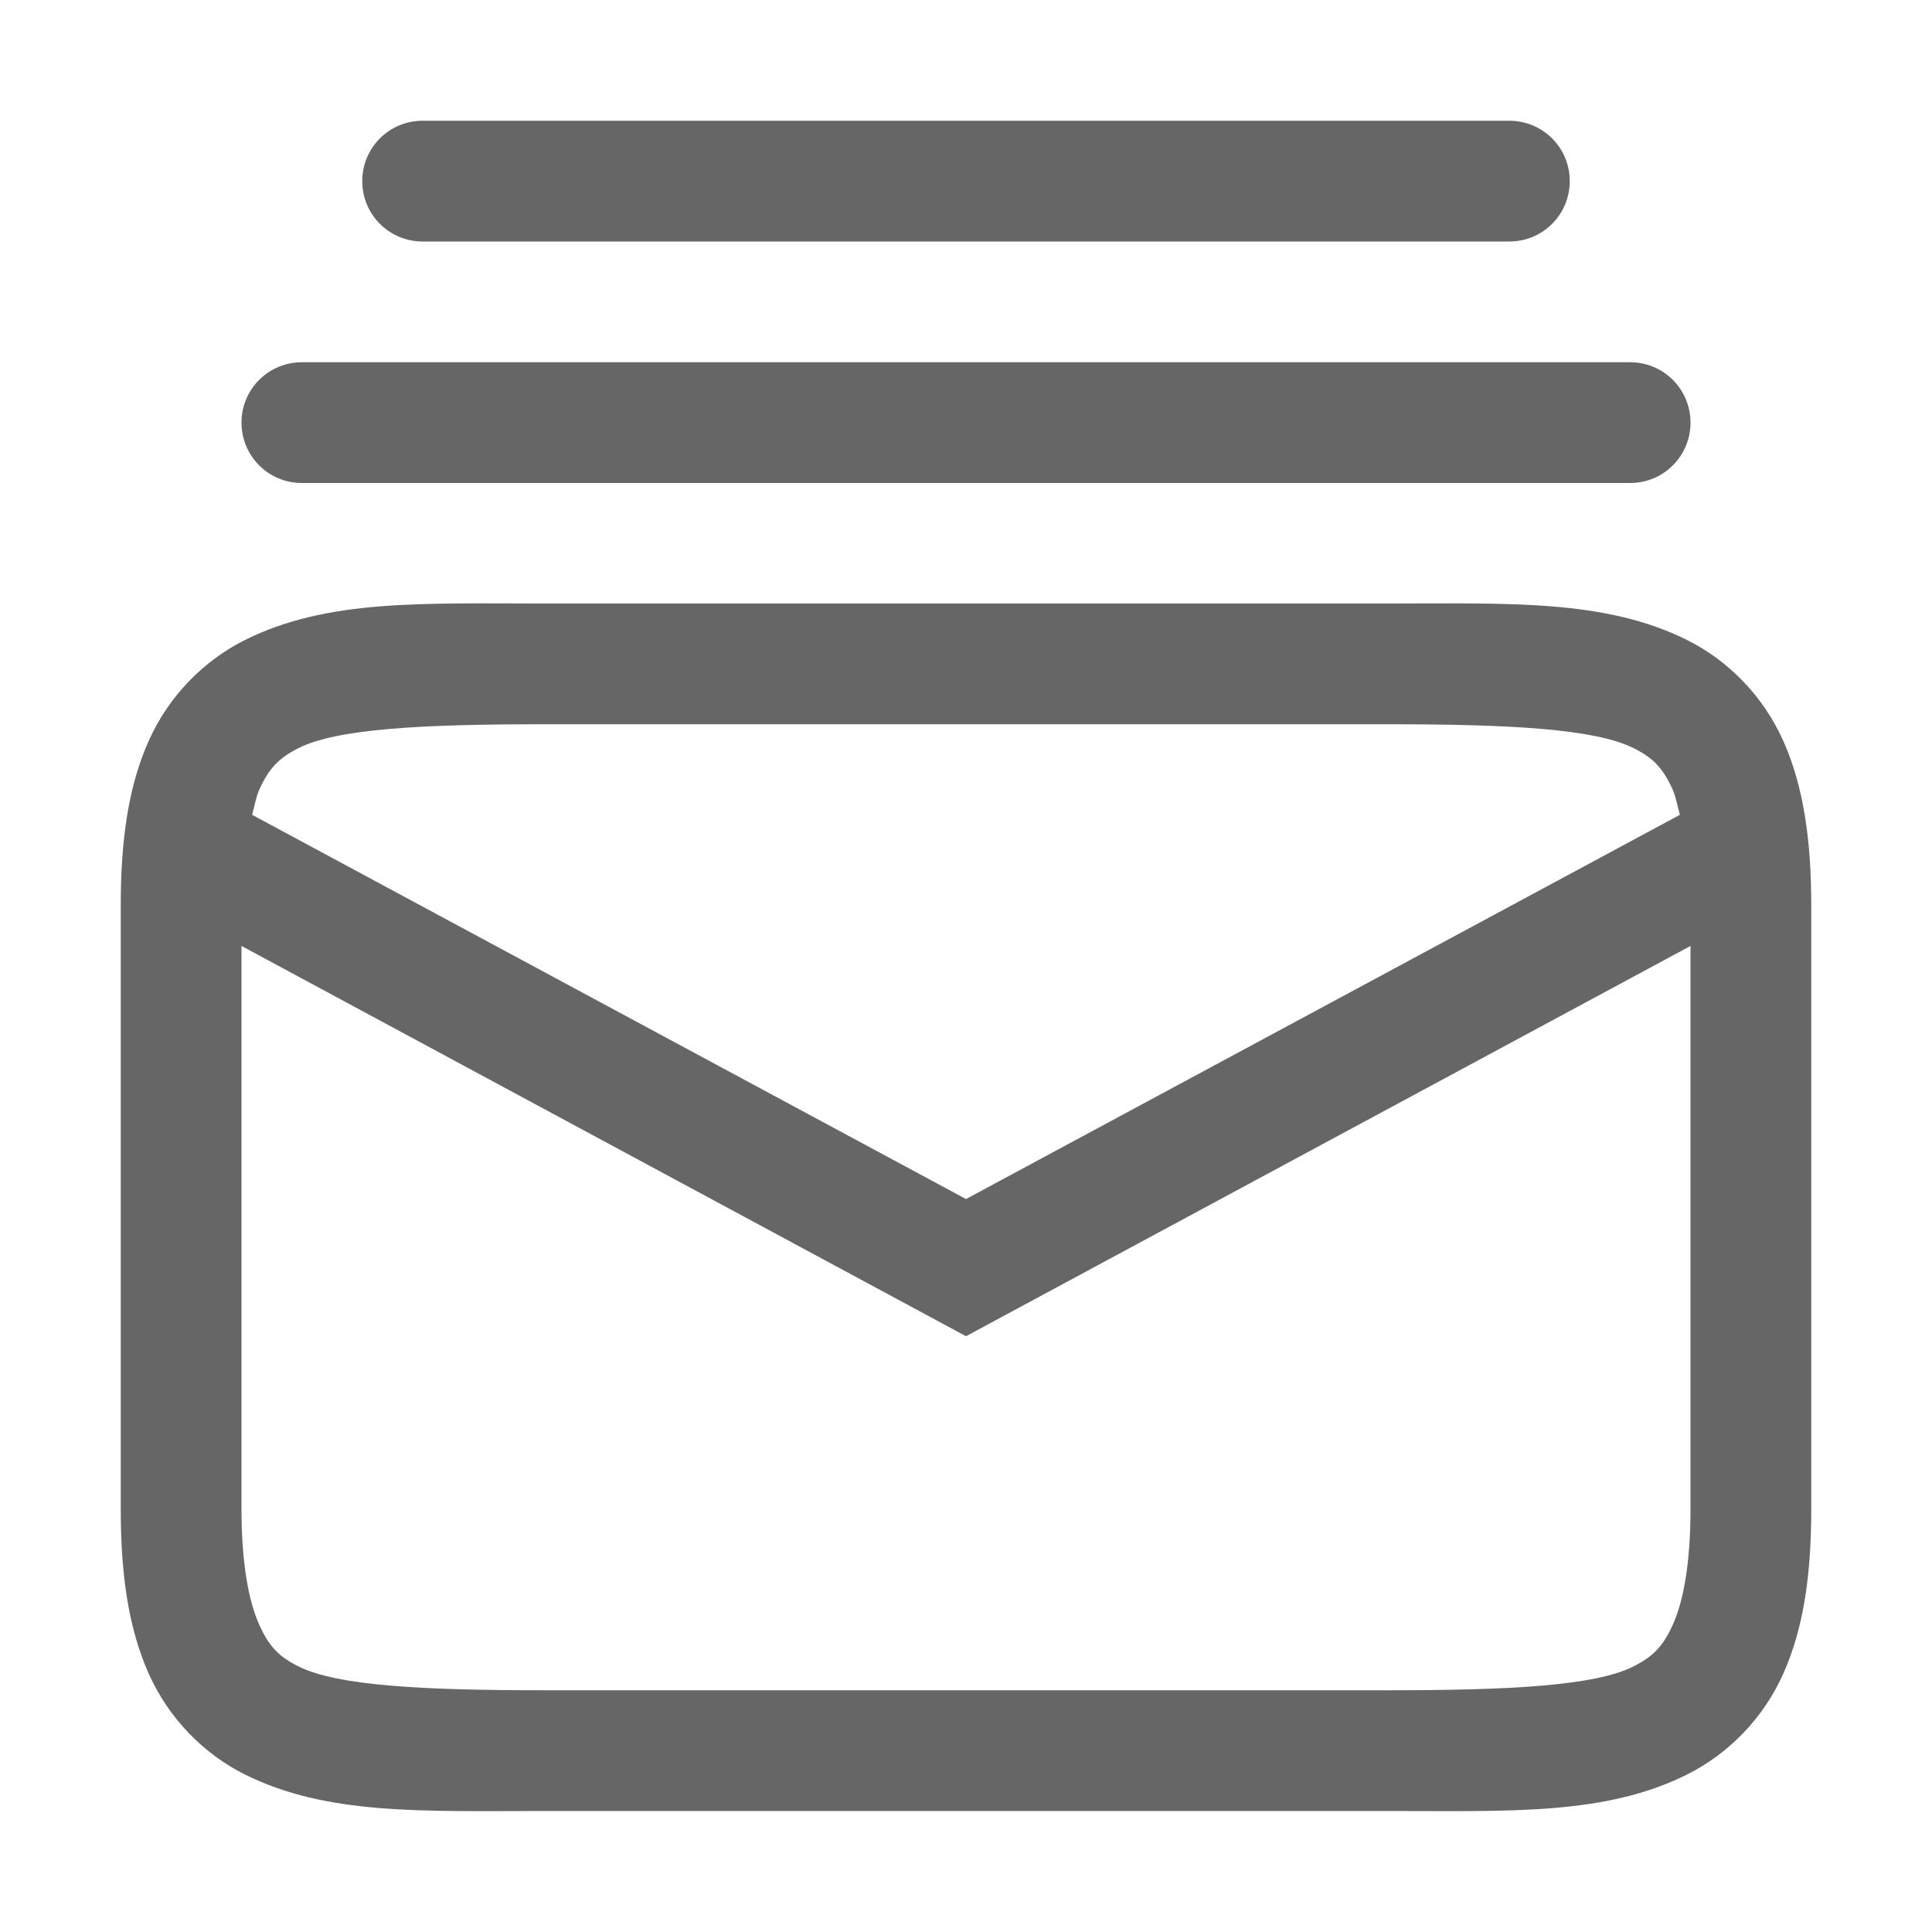 <svg version="1.1" viewBox="0 0 16 16" xmlns="http://www.w3.org/2000/svg" xmlns:osb="http://www.openswatchbook.org/uri/2009/osb">
 <g transform="translate(-252,-480)">
  <path d="m255.5 481c-0.277 0-0.5 0.223-0.5 0.5s0.223 0.5 0.5 0.5h9c0.277 0 0.5-0.223 0.5-0.5s-0.223-0.5-0.5-0.5zm-1 2c-0.277 0-0.5 0.223-0.5 0.5s0.223 0.5 0.5 0.5h11c0.277 0 0.5-0.223 0.5-0.5s-0.223-0.5-0.5-0.5zm2 1.998c-1 0-1.794-0.037-2.473 0.303-0.339 0.17-0.63 0.462-0.797 0.838-0.167 0.375-0.23 0.818-0.23 1.359v5c0 0.542 0.064 0.984 0.23 1.359 0.167 0.375 0.457 0.668 0.797 0.838 0.679 0.339 1.473 0.303 2.473 0.303h7c1 0 1.794 0.037 2.473-0.303 0.339-0.17 0.63-0.462 0.797-0.838 0.167-0.375 0.23-0.818 0.23-1.359v-5c0-0.542-0.064-0.984-0.23-1.359-0.167-0.375-0.457-0.668-0.797-0.838-0.679-0.339-1.473-0.303-2.473-0.303zm0 1h7c1 0 1.706 0.037 2.027 0.197 0.161 0.08 0.245 0.163 0.328 0.35 0.022 0.051 0.038 0.134 0.057 0.203l-5.912 3.182-5.912-3.182c0.019-0.069 0.034-0.152 0.057-0.203 0.083-0.187 0.168-0.269 0.328-0.35 0.321-0.161 1.027-0.197 2.027-0.197zm-2.5 1.836 6 3.232 6-3.232v4.664c0 0.458-0.061 0.766-0.145 0.953-0.083 0.187-0.168 0.269-0.328 0.35-0.321 0.161-1.027 0.197-2.027 0.197h-7c-1 0-1.706-0.037-2.027-0.197-0.161-0.08-0.245-0.163-0.328-0.35-0.083-0.187-0.145-0.495-0.145-0.953z" color="#000000" color-rendering="auto" dominant-baseline="auto" fill="#666666" image-rendering="auto" shape-rendering="auto" solid-color="#000000" style="font-feature-settings:normal;font-variant-alternates:normal;font-variant-caps:normal;font-variant-ligatures:normal;font-variant-numeric:normal;font-variant-position:normal;isolation:auto;mix-blend-mode:normal;shape-padding:0;text-decoration-color:#000000;text-decoration-line:none;text-decoration-style:solid;text-indent:0;text-orientation:mixed;text-transform:none;white-space:normal"/>
 </g>
</svg>
